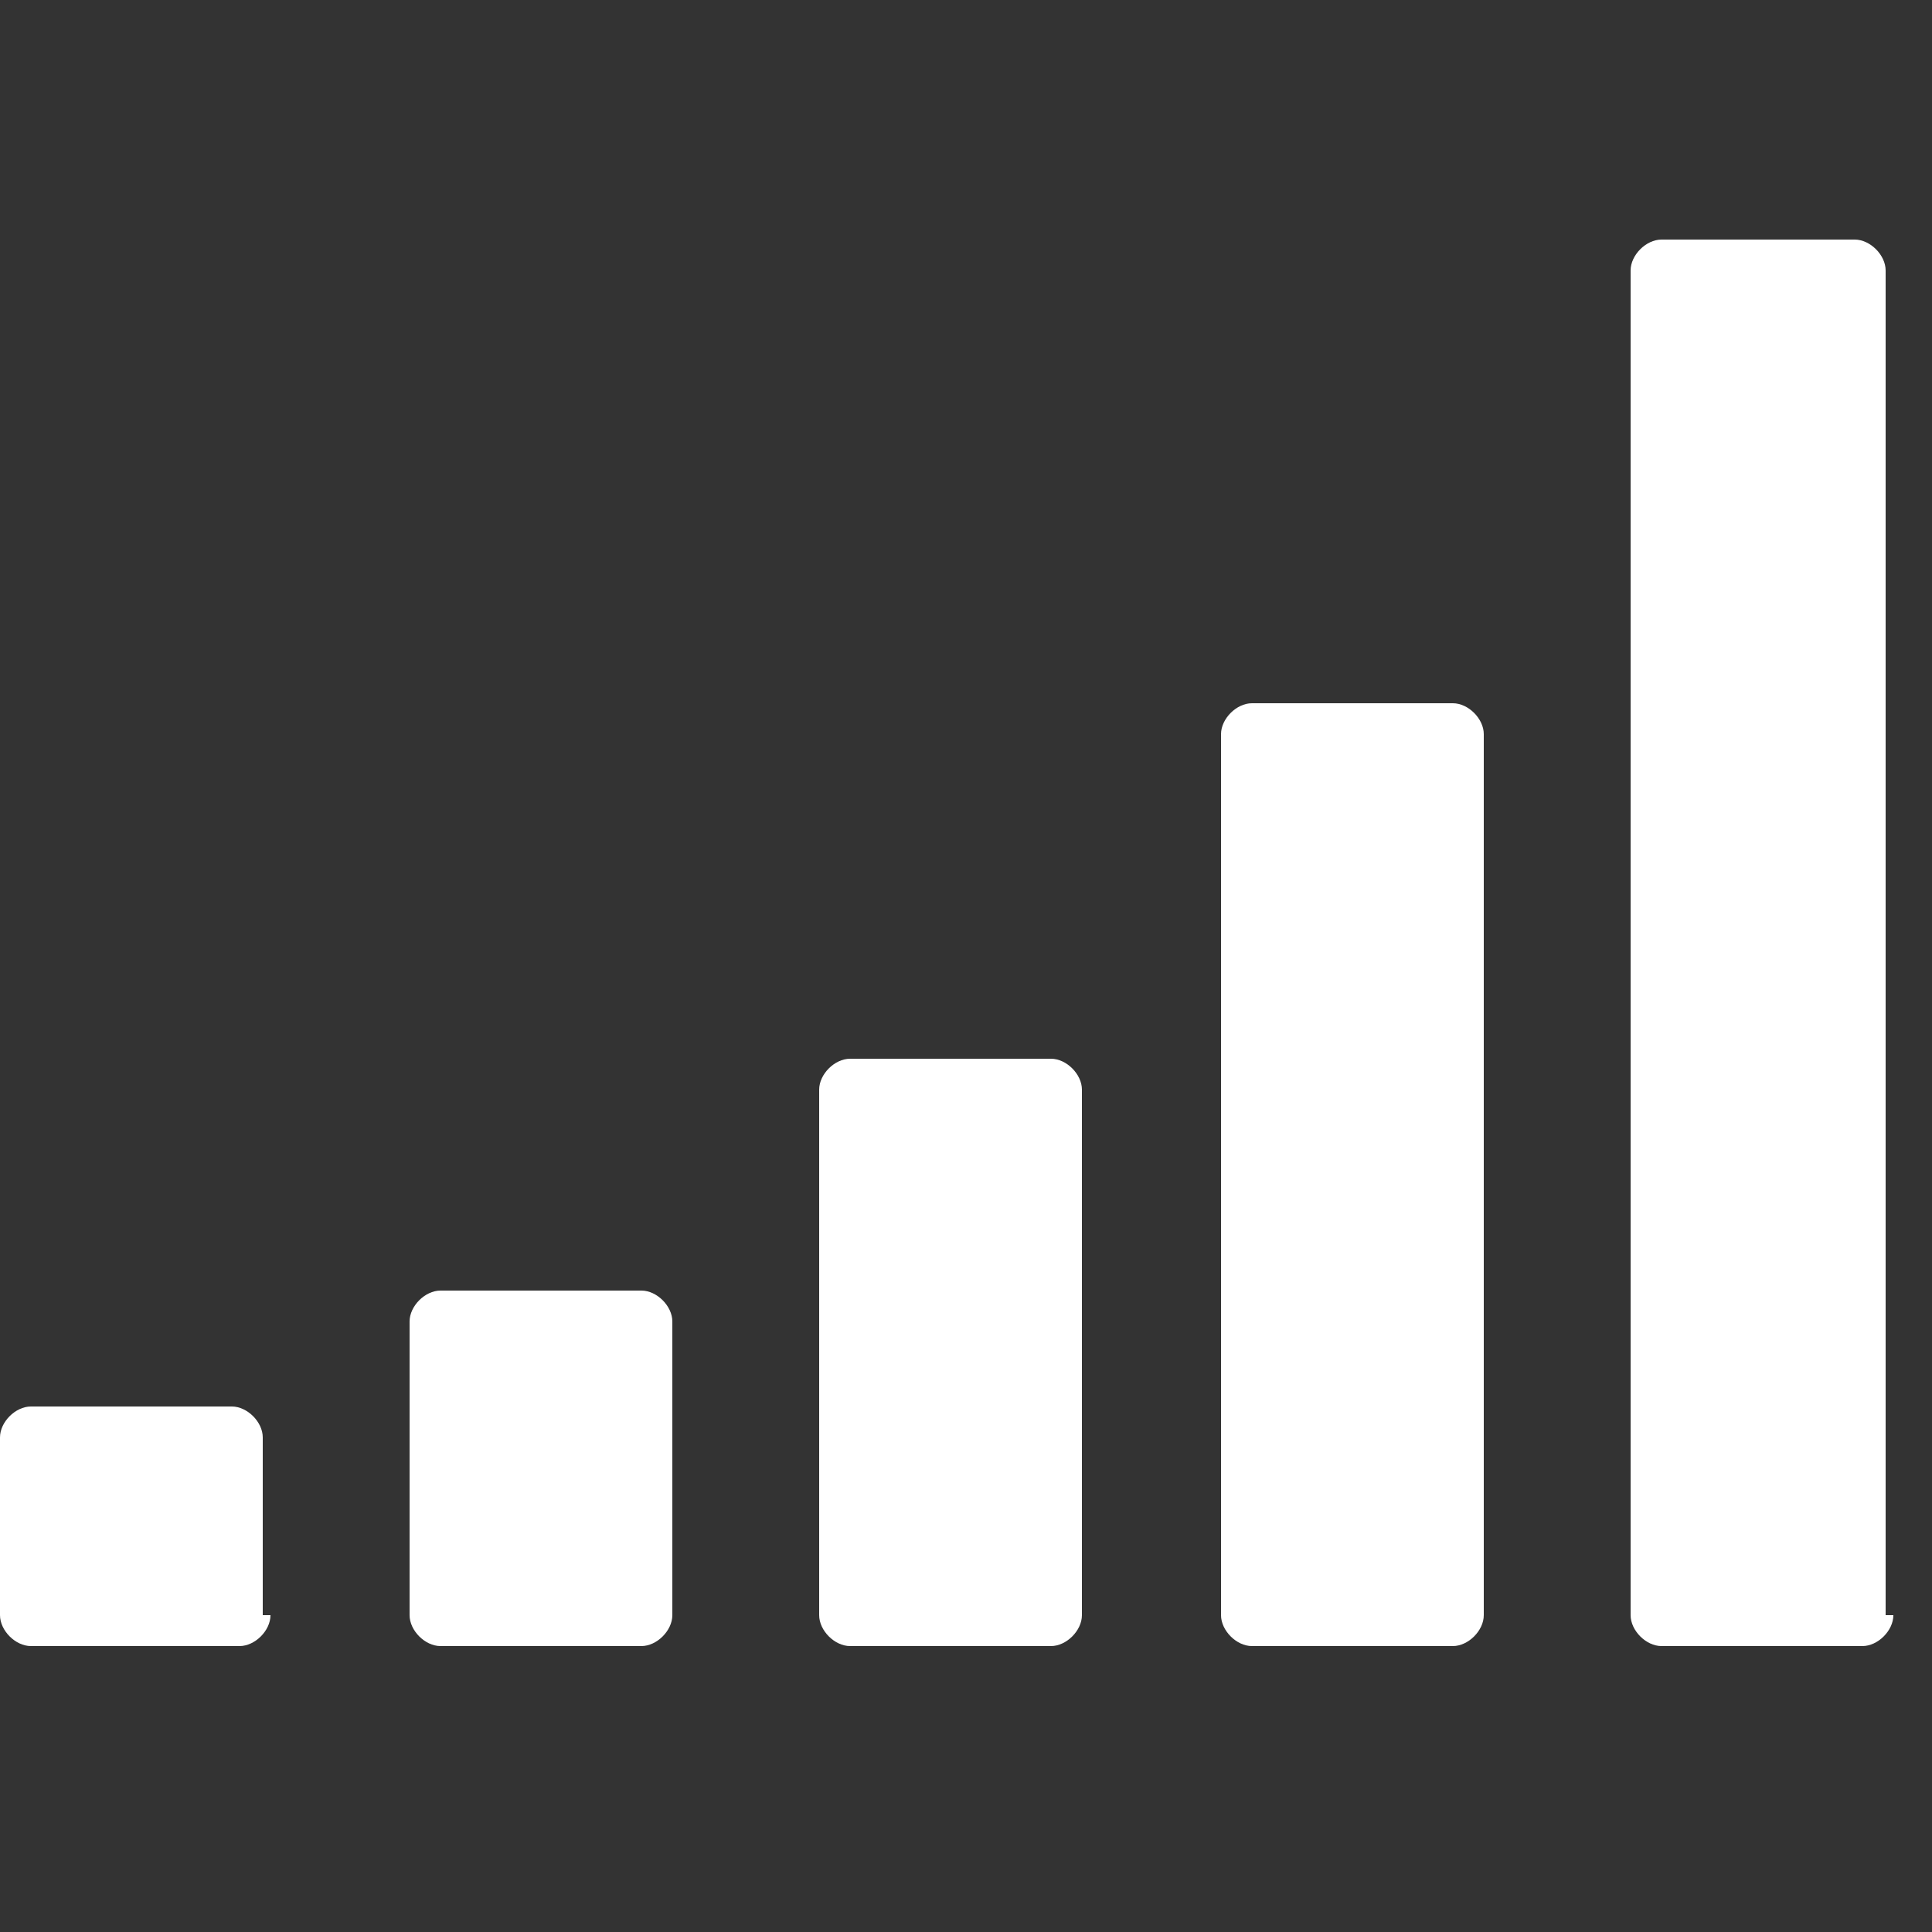 <?xml version="1.0" encoding="utf-8"?>
<!-- Generator: Adobe Illustrator 19.1.0, SVG Export Plug-In . SVG Version: 6.00 Build 0)  -->
<svg version="1.1" id="Layer_1" xmlns="http://www.w3.org/2000/svg" xmlns:xlink="http://www.w3.org/1999/xlink" x="0px" y="0px"
	 viewBox="0 0 25 25" style="enable-background:new 0 0 25 25;" xml:space="preserve">
<rect x="0" y="0" width="25" height="25" fill="#333333" stroke="none"/>
<style type="text/css">
	.st0{fill:#FFFFFF;}
</style>
<g>
	<path class="st0" d="M3.5,20.9c0,0.2-0.2,0.4-0.4,0.4H0.4c-0.2,0-0.4-0.2-0.4-0.4v-2.3c0-0.2,0.2-0.4,0.4-0.4h2.6
		c0.2,0,0.4,0.2,0.4,0.4V20.9z M8.7,20.9c0,0.2-0.2,0.4-0.4,0.4H5.7c-0.2,0-0.4-0.2-0.4-0.4v-3.8c0-0.2,0.2-0.4,0.4-0.4h2.6
		c0.2,0,0.4,0.2,0.4,0.4V20.9z M14,20.9c0,0.2-0.2,0.4-0.4,0.4h-2.6c-0.2,0-0.4-0.2-0.4-0.4v-6.8c0-0.2,0.2-0.4,0.4-0.4h2.6
		c0.2,0,0.4,0.2,0.4,0.4V20.9z M19.2,20.9c0,0.2-0.2,0.4-0.4,0.4h-2.6c-0.2,0-0.4-0.2-0.4-0.4V9.5c0-0.2,0.2-0.4,0.4-0.4h2.6
		c0.2,0,0.4,0.2,0.4,0.4V20.9z M24.5,20.9c0,0.2-0.2,0.4-0.4,0.4h-2.6c-0.2,0-0.4-0.2-0.4-0.4V3.5c0-0.2,0.2-0.4,0.4-0.4H24
		c0.2,0,0.4,0.2,0.4,0.4V20.9z"/>
</g>
</svg>
